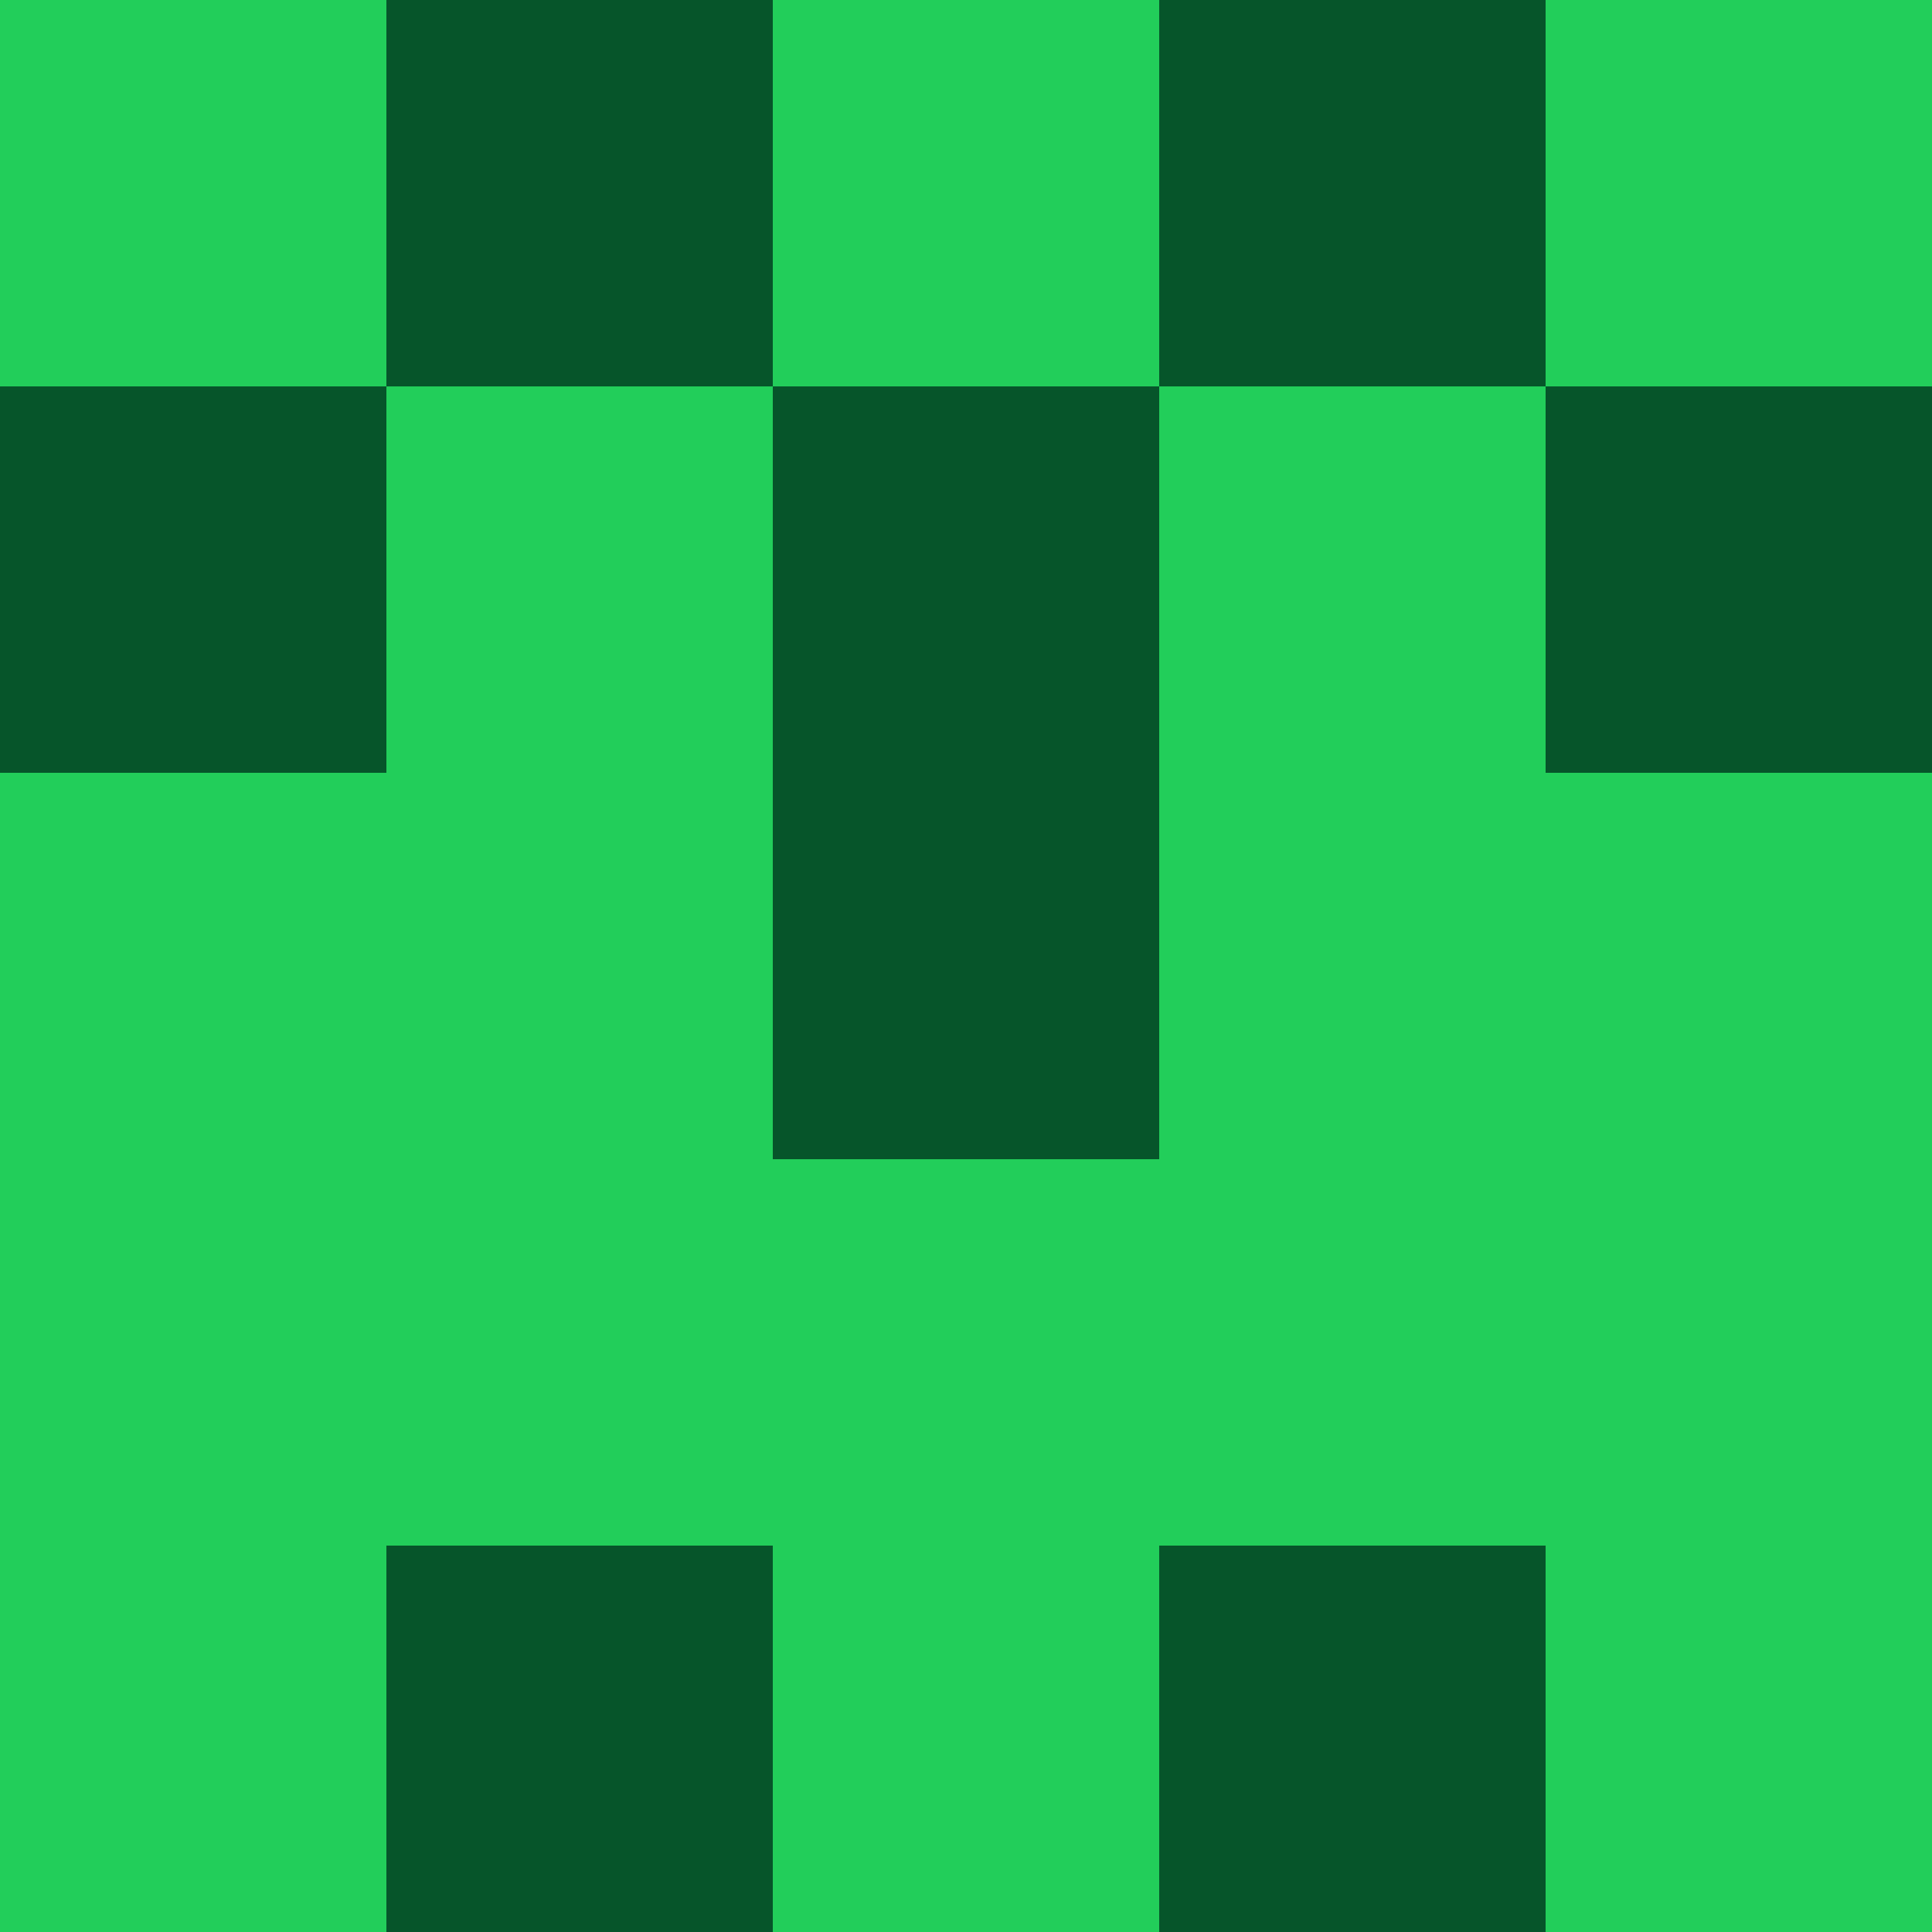 <?xml version="1.0" encoding="utf-8"?>
<!DOCTYPE svg PUBLIC "-//W3C//DTD SVG 20010904//EN"
        "http://www.w3.org/TR/2001/REC-SVG-20010904/DTD/svg10.dtd">

<svg width="400" height="400" viewBox="0 0 5 5"
    xmlns="http://www.w3.org/2000/svg"
    xmlns:xlink="http://www.w3.org/1999/xlink">
            <rect x="0" y="0" width="1" height="1" fill="#22CE5A" />
        <rect x="0" y="1" width="1" height="1" fill="#06552A" />
        <rect x="0" y="2" width="1" height="1" fill="#22CE5A" />
        <rect x="0" y="3" width="1" height="1" fill="#22CE5A" />
        <rect x="0" y="4" width="1" height="1" fill="#22CE5A" />
                <rect x="1" y="0" width="1" height="1" fill="#06552A" />
        <rect x="1" y="1" width="1" height="1" fill="#22CE5A" />
        <rect x="1" y="2" width="1" height="1" fill="#22CE5A" />
        <rect x="1" y="3" width="1" height="1" fill="#22CE5A" />
        <rect x="1" y="4" width="1" height="1" fill="#06552A" />
                <rect x="2" y="0" width="1" height="1" fill="#22CE5A" />
        <rect x="2" y="1" width="1" height="1" fill="#06552A" />
        <rect x="2" y="2" width="1" height="1" fill="#06552A" />
        <rect x="2" y="3" width="1" height="1" fill="#22CE5A" />
        <rect x="2" y="4" width="1" height="1" fill="#22CE5A" />
                <rect x="3" y="0" width="1" height="1" fill="#06552A" />
        <rect x="3" y="1" width="1" height="1" fill="#22CE5A" />
        <rect x="3" y="2" width="1" height="1" fill="#22CE5A" />
        <rect x="3" y="3" width="1" height="1" fill="#22CE5A" />
        <rect x="3" y="4" width="1" height="1" fill="#06552A" />
                <rect x="4" y="0" width="1" height="1" fill="#22CE5A" />
        <rect x="4" y="1" width="1" height="1" fill="#06552A" />
        <rect x="4" y="2" width="1" height="1" fill="#22CE5A" />
        <rect x="4" y="3" width="1" height="1" fill="#22CE5A" />
        <rect x="4" y="4" width="1" height="1" fill="#22CE5A" />
        
</svg>


